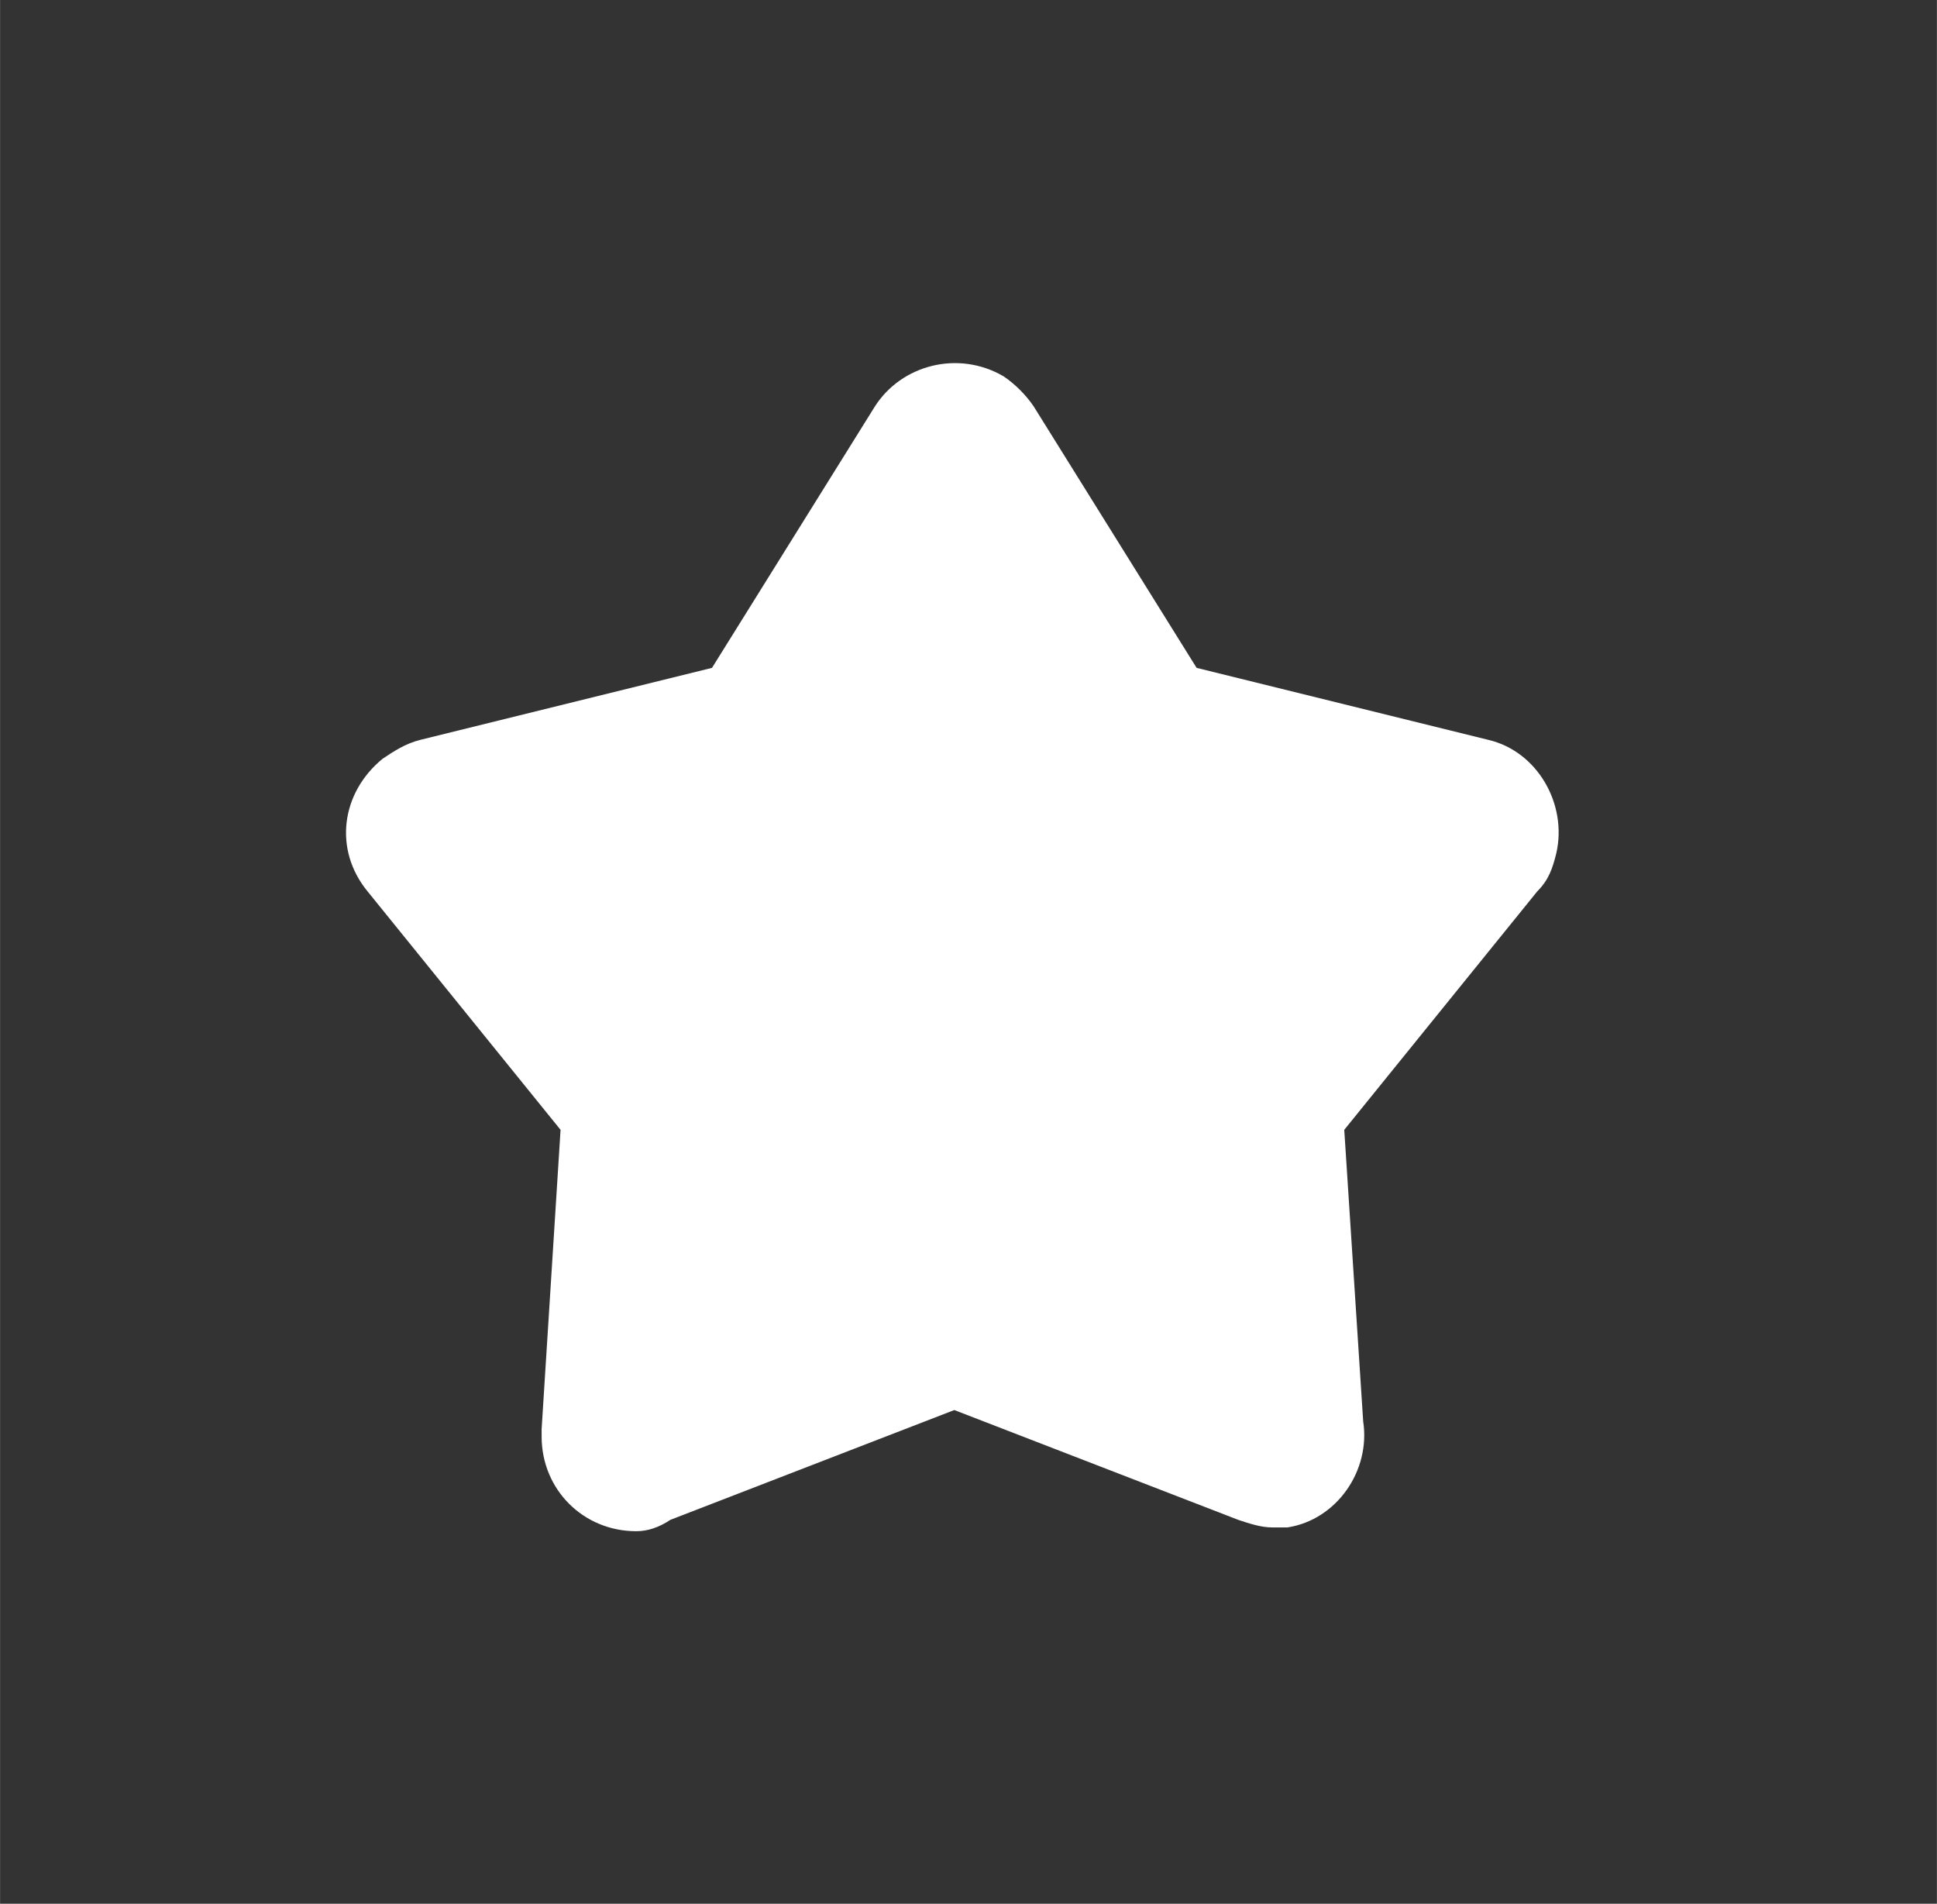 <?xml version="1.0" standalone="no"?><!DOCTYPE svg PUBLIC "-//W3C//DTD SVG 1.1//EN" "http://www.w3.org/Graphics/SVG/1.1/DTD/svg11.dtd"><svg class="icon" width="64px" height="62.89px" viewBox="0 0 1042 1024" version="1.1" xmlns="http://www.w3.org/2000/svg"><rect x="0" y="0" width="1042" height="1024" fill="#333333" stroke="none"/><path d="M342.269 823.631c-28.515 0-50.92-22.405-50.92-50.92v-4.074l10.184-160.907-103.877-128.319c-18.331-22.405-14.258-52.957 8.147-71.288 6.11-4.074 12.221-8.147 20.368-10.184l156.834-38.699 87.583-140.539c14.258-22.405 44.81-30.552 69.251-16.294 6.11 4.074 12.221 10.184 16.294 16.294l87.583 140.539 156.834 38.699c26.478 6.11 42.773 34.626 36.662 61.104-2.037 8.147-4.074 14.258-10.184 20.368l-103.877 128.319 10.184 156.834c4.074 26.478-14.258 52.957-40.736 57.03h-8.147c-6.11 0-12.221-2.037-18.331-4.074l-152.76-59.067-152.76 59.067c-6.11 4.074-12.221 6.11-18.331 6.11z" fill="#ffffff" /></svg>
